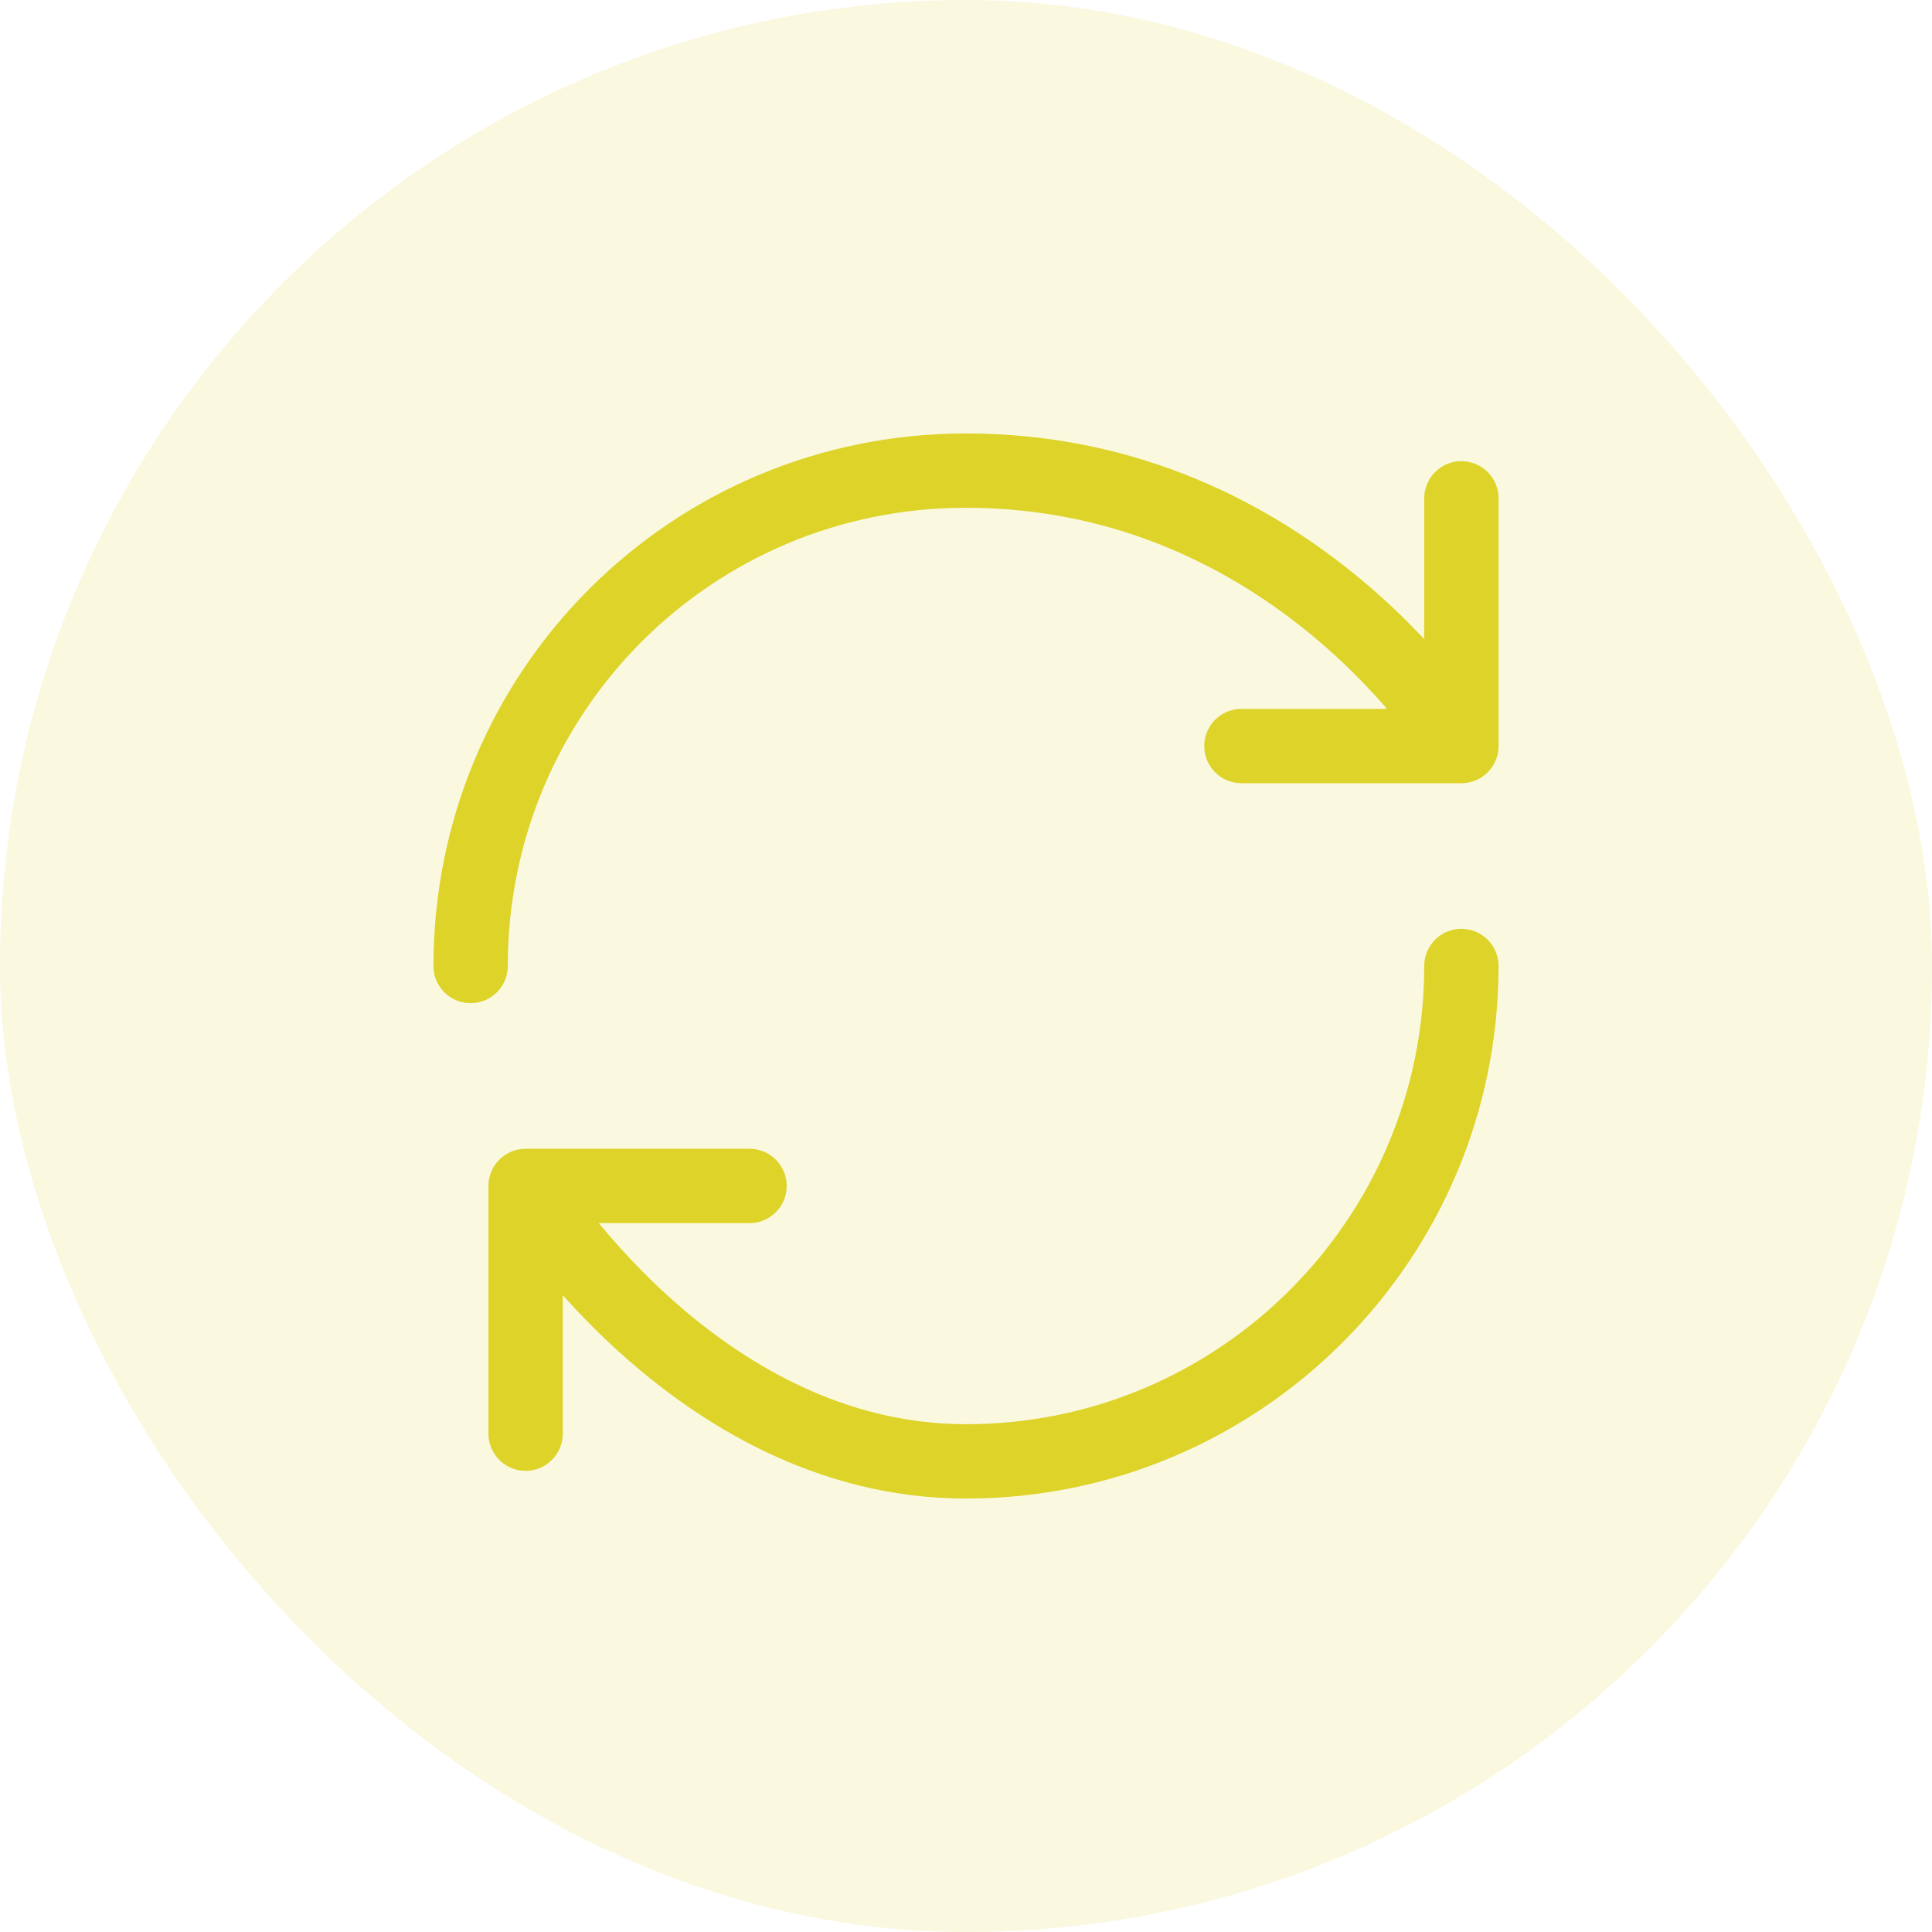 <svg width="39" height="39" viewBox="0 0 39 39" fill="none" xmlns="http://www.w3.org/2000/svg">
<rect width="39" height="39" rx="19.5" fill="#DED328" fill-opacity="0.15"/>
<path d="M29.5 19.5C29.5 25.02 25.02 29.5 19.5 29.5C13.98 29.5 10.61 23.94 10.61 23.94M10.61 23.94H15.13M10.61 23.94V28.94M9.5 19.5C9.5 13.98 13.94 9.5 19.5 9.5C26.17 9.5 29.5 15.06 29.5 15.06M29.5 15.06V10.06M29.5 15.06H25.06" stroke="#DED328" stroke-width="1.5" stroke-linecap="round" stroke-linejoin="round"/>
</svg>
